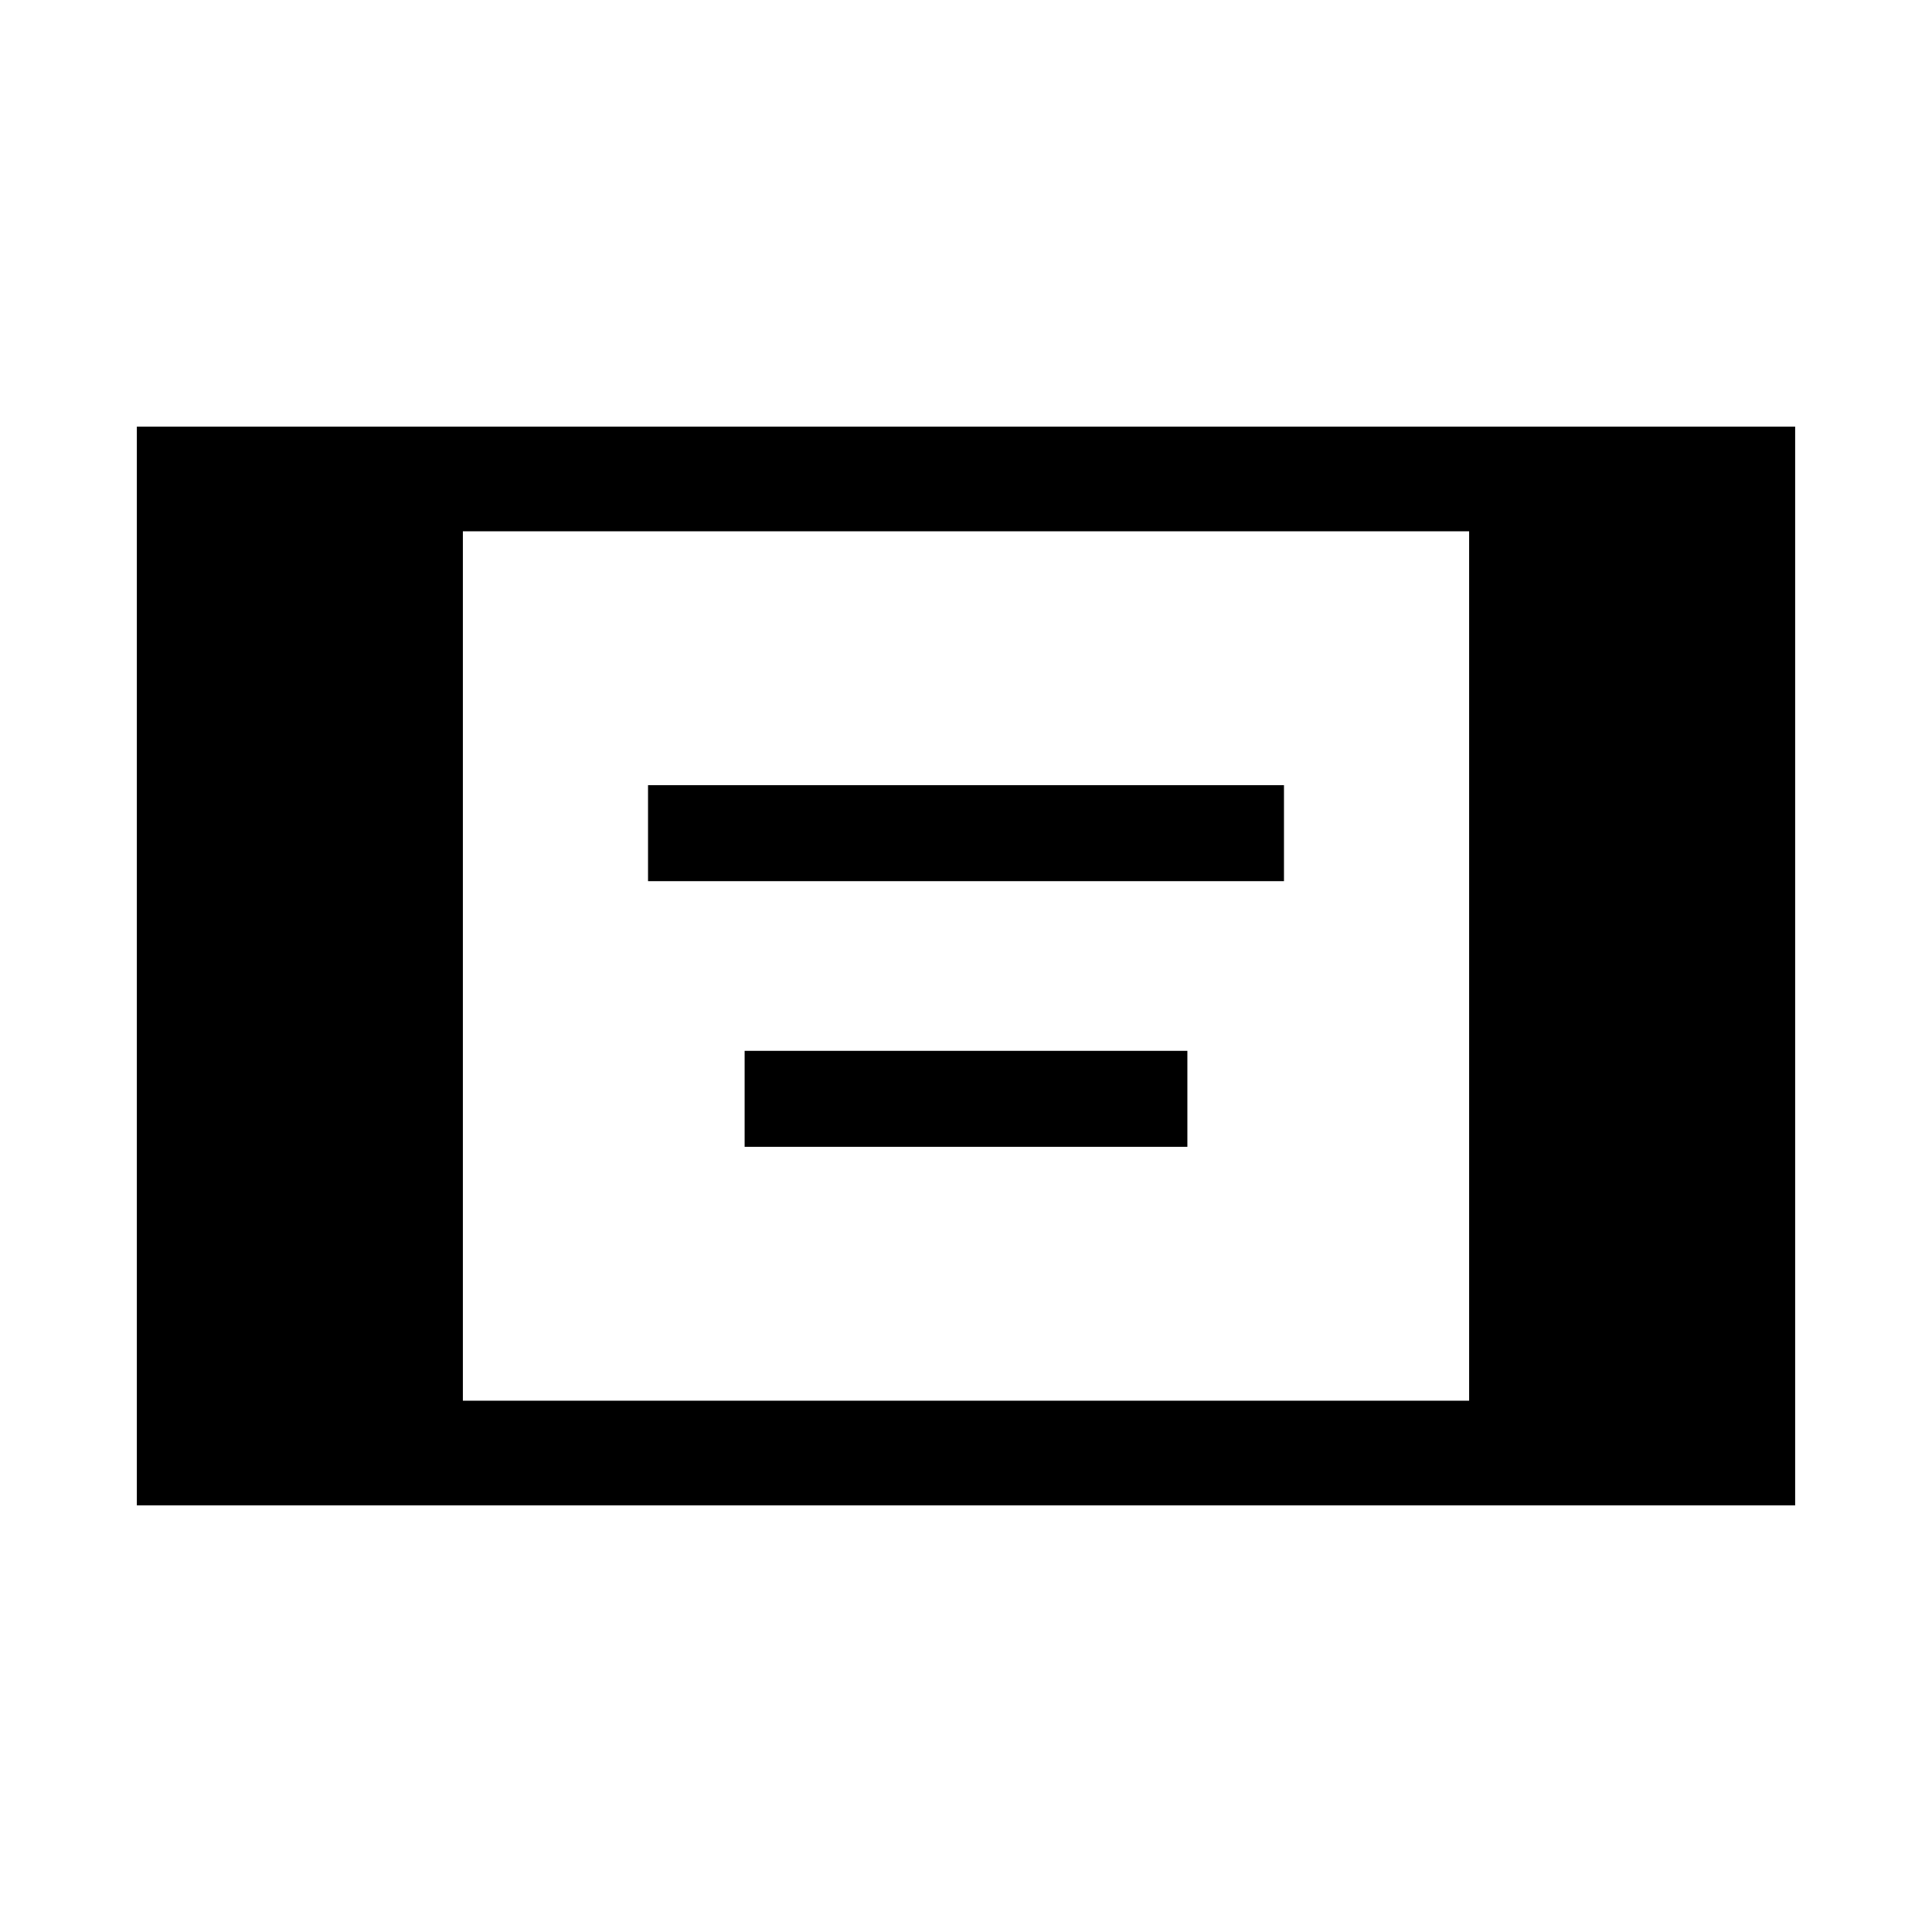 <svg xmlns="http://www.w3.org/2000/svg" height="20" viewBox="0 -960 960 960" width="20"><path d="M68.001-212.001v-535.998H892v535.998H68.001ZM230-264h500.002v-432H229.999v432Zm92.002-258.154v-47.692h315.998v47.692H322.001Zm48 132v-47.692h219.998v47.692H370.001Z"/></svg>